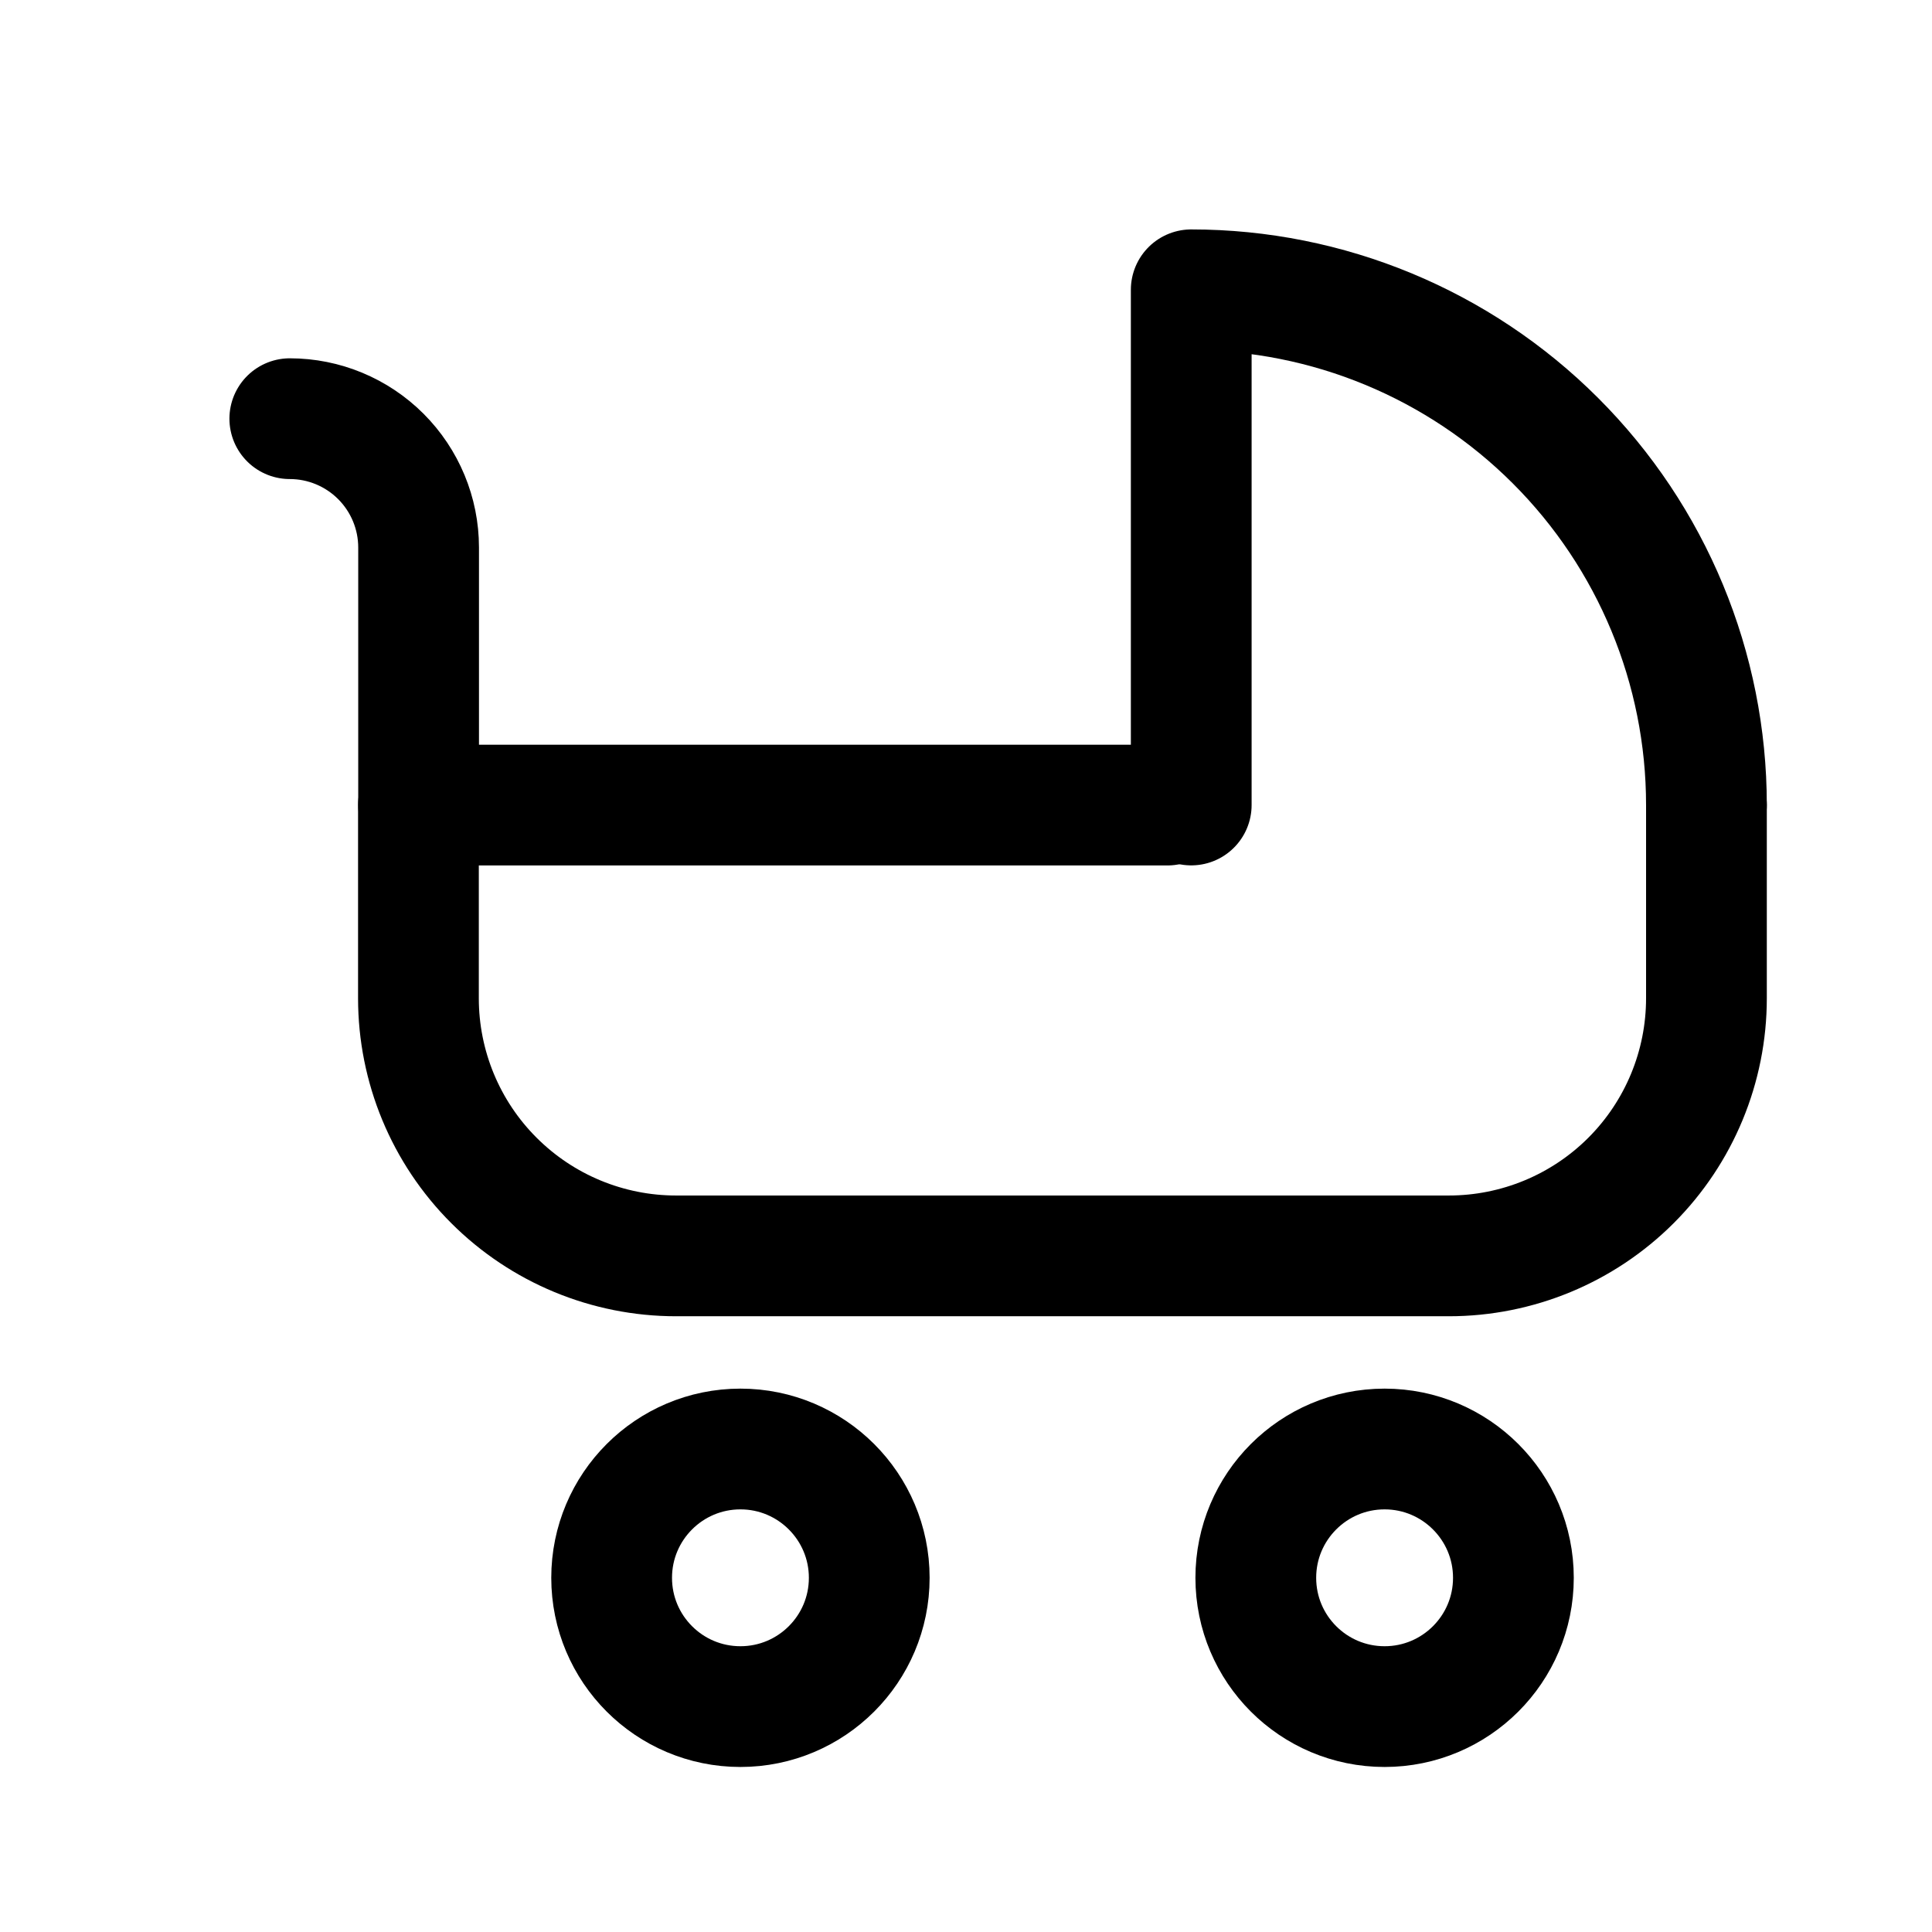 <svg width="24" height="24" viewBox="0 0 24 24" fill="none" xmlns="http://www.w3.org/2000/svg">
<path d="M9.198 21.2C10.081 21.2 10.798 20.484 10.798 19.6C10.798 18.717 10.081 18 9.198 18C8.314 18 7.598 18.717 7.598 19.6C7.598 20.484 8.314 21.2 9.198 21.2Z" stroke="black" stroke-width="1.5" stroke-linecap="round" stroke-linejoin="round"/>
<path d="M17.2 21.2C18.083 21.2 18.8 20.484 18.8 19.6C18.8 18.717 18.083 18 17.2 18C16.316 18 15.6 18.717 15.6 19.6C15.6 20.484 16.316 21.2 17.2 21.2Z" stroke="black" stroke-width="1.5" stroke-linecap="round" stroke-linejoin="round"/>
<path d="M21.198 10C21.198 8.303 20.524 6.675 19.323 5.475C18.123 4.275 16.495 3.6 14.798 3.6V10" stroke="black" stroke-width="1.5" stroke-linecap="round" stroke-linejoin="round"/>
<path d="M21.198 10.001V12.401C21.198 13.25 20.861 14.064 20.261 14.664C19.661 15.264 18.847 15.601 17.998 15.601H8.398C7.55 15.601 6.736 15.264 6.136 14.664C5.535 14.064 5.198 13.25 5.198 12.401V10.001H14.501" stroke="black" stroke-width="1.5" stroke-linecap="round" stroke-linejoin="round"/>
<path d="M3.6 5.201C4.024 5.201 4.431 5.37 4.731 5.67C5.031 5.97 5.2 6.377 5.2 6.801V10.001" stroke="black" stroke-width="1.5" stroke-linecap="round" stroke-linejoin="round"/>
</svg>

